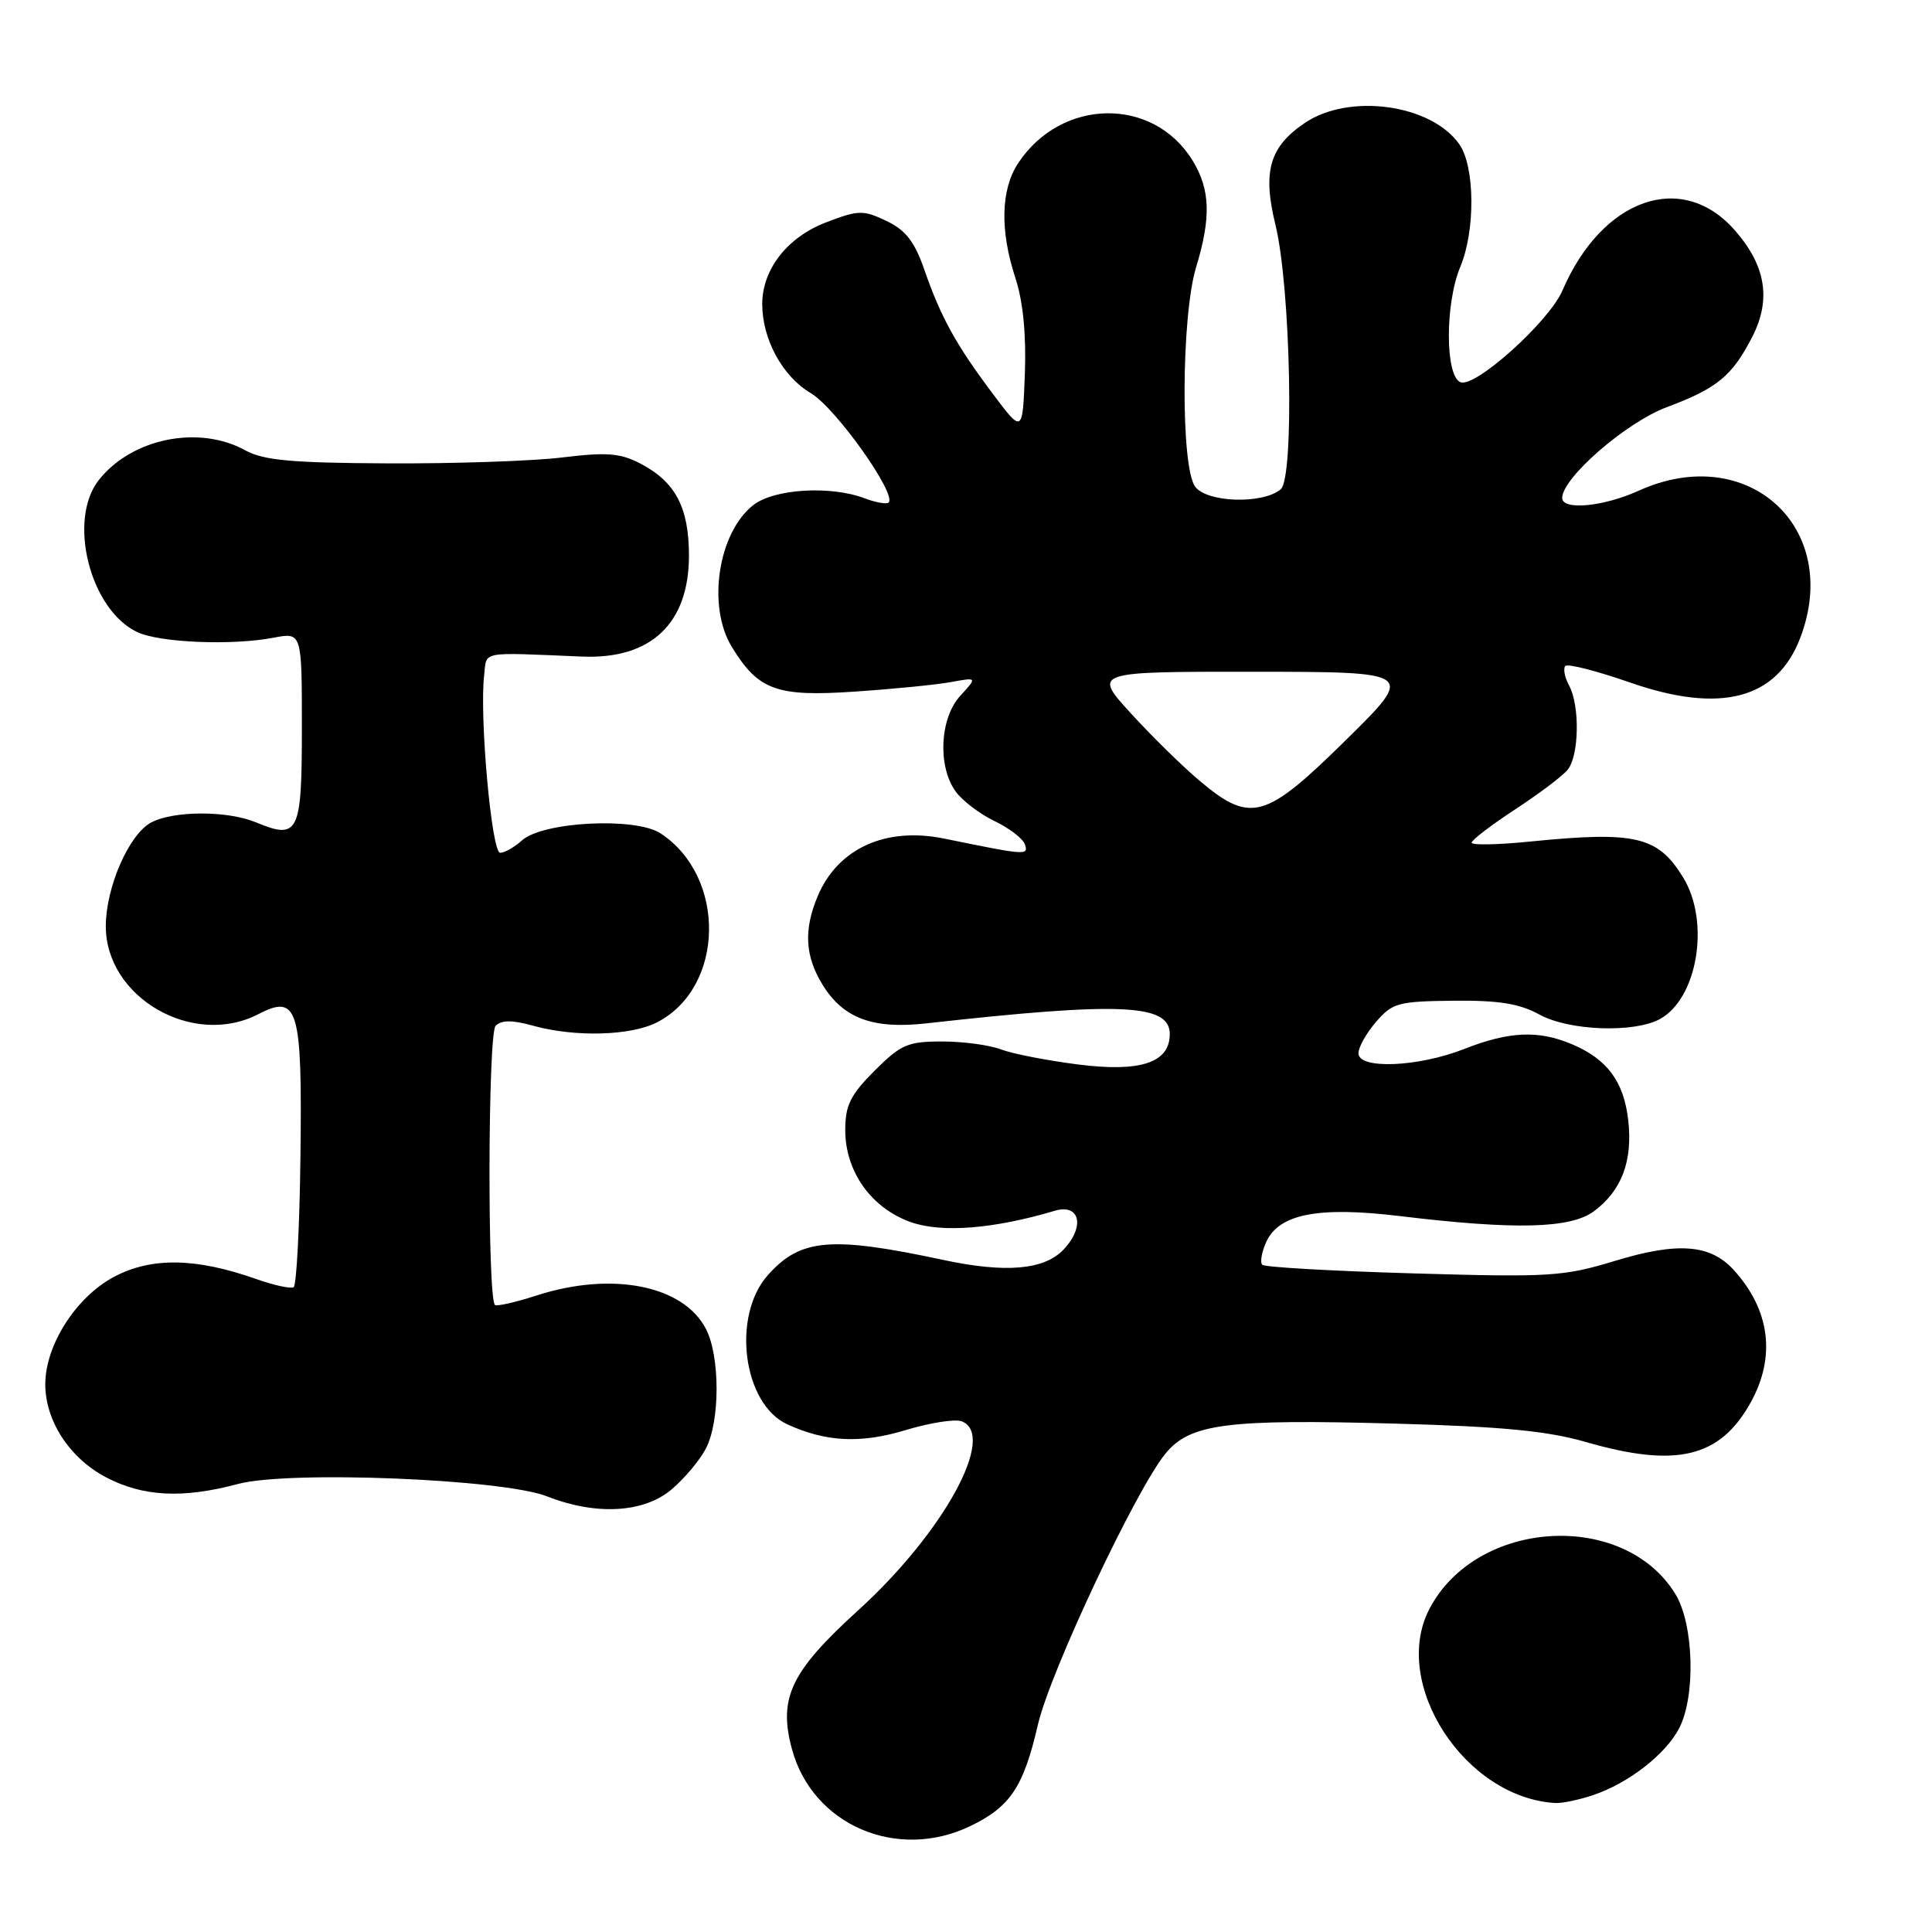 <?xml version="1.0" encoding="UTF-8" standalone="no"?>
<!DOCTYPE svg PUBLIC "-//W3C//DTD SVG 1.1//EN" "http://www.w3.org/Graphics/SVG/1.1/DTD/svg11.dtd" >
<svg xmlns="http://www.w3.org/2000/svg" xmlns:xlink="http://www.w3.org/1999/xlink" version="1.1" viewBox="0 0 256 256">
 <g >
 <path fill="currentColor"
d=" M 128.60 241.95 C 133.88 239.40 135.62 236.78 137.53 228.52 C 139.15 221.53 150.51 197.39 154.43 192.61 C 157.68 188.64 162.54 188.01 185.00 188.64 C 199.08 189.03 205.09 189.61 210.16 191.08 C 222.07 194.52 227.86 193.16 231.91 185.95 C 235.35 179.83 234.57 173.60 229.72 168.27 C 226.62 164.87 222.33 164.54 214.00 167.07 C 207.16 169.15 205.38 169.26 187.25 168.73 C 176.57 168.42 167.57 167.91 167.26 167.59 C 166.94 167.27 167.18 165.90 167.79 164.55 C 169.49 160.84 174.72 159.83 185.51 161.14 C 200.76 162.98 208.09 162.80 211.20 160.50 C 214.87 157.78 216.36 153.85 215.75 148.44 C 215.17 143.32 212.97 140.34 208.28 138.36 C 203.84 136.48 199.95 136.66 194.00 139.00 C 187.90 141.40 180.00 141.72 180.00 139.56 C 180.00 138.76 181.05 136.89 182.34 135.40 C 184.50 132.89 185.26 132.68 192.59 132.60 C 198.62 132.54 201.33 132.98 204.00 134.44 C 207.89 136.58 216.45 136.90 219.91 135.05 C 224.92 132.36 226.63 122.19 223.05 116.31 C 219.69 110.80 216.75 110.11 202.75 111.51 C 198.49 111.94 195.00 112.01 195.00 111.66 C 195.00 111.31 197.59 109.33 200.75 107.26 C 203.91 105.19 207.05 102.83 207.72 102.00 C 209.24 100.13 209.36 93.54 207.92 90.85 C 207.32 89.74 207.10 88.57 207.42 88.24 C 207.75 87.92 211.61 88.91 216.00 90.44 C 227.98 94.61 235.44 92.65 238.54 84.53 C 244.12 69.91 231.58 58.47 217.14 65.02 C 212.47 67.14 207.00 67.66 207.00 65.98 C 207.00 63.32 215.47 55.97 220.84 53.96 C 227.54 51.46 229.54 49.81 232.19 44.62 C 234.72 39.68 233.98 35.18 229.87 30.51 C 222.89 22.55 212.30 26.25 207.03 38.50 C 205.26 42.61 195.50 51.40 193.53 50.65 C 191.48 49.86 191.46 40.22 193.50 35.35 C 195.51 30.54 195.44 22.07 193.37 19.12 C 189.65 13.81 178.80 12.31 172.91 16.28 C 168.22 19.44 167.27 22.71 169.00 29.77 C 171.03 38.08 171.53 63.31 169.70 64.84 C 167.28 66.84 159.92 66.60 158.36 64.48 C 156.43 61.84 156.52 41.89 158.49 35.41 C 160.49 28.81 160.37 25.13 158.04 21.30 C 152.84 12.77 140.62 12.95 134.90 21.64 C 132.61 25.12 132.48 30.54 134.55 36.85 C 135.56 39.94 135.99 44.32 135.80 49.51 C 135.50 57.45 135.50 57.45 131.50 52.11 C 126.65 45.64 124.65 42.01 122.46 35.68 C 121.17 31.99 120.00 30.49 117.45 29.27 C 114.37 27.81 113.76 27.82 109.47 29.46 C 104.34 31.42 101.01 35.67 101.00 40.28 C 101.00 44.95 103.68 49.88 107.43 52.09 C 110.71 54.02 118.86 65.48 117.75 66.59 C 117.49 66.84 116.06 66.59 114.57 66.03 C 110.05 64.31 102.56 64.77 99.81 66.93 C 95.15 70.60 93.67 80.31 96.96 85.70 C 100.48 91.47 102.89 92.35 113.28 91.64 C 118.35 91.30 124.08 90.73 126.00 90.38 C 129.50 89.74 129.50 89.74 127.25 92.19 C 124.55 95.12 124.21 101.43 126.58 104.81 C 127.44 106.04 129.77 107.83 131.75 108.78 C 133.74 109.73 135.56 111.13 135.81 111.90 C 136.29 113.37 135.98 113.34 125.13 111.12 C 117.37 109.53 111.04 112.40 108.36 118.72 C 106.47 123.19 106.66 126.71 109.01 130.51 C 111.75 134.94 115.67 136.40 122.76 135.60 C 148.48 132.73 155.00 133.01 155.00 137.02 C 155.00 140.81 151.14 142.10 142.87 141.05 C 138.76 140.53 134.15 139.63 132.63 139.05 C 131.11 138.47 127.60 138.00 124.82 138.00 C 120.28 138.00 119.37 138.40 115.88 141.88 C 112.68 145.09 112.00 146.46 112.00 149.73 C 112.00 155.27 115.48 160.12 120.75 161.96 C 124.84 163.38 131.71 162.83 139.74 160.44 C 143.09 159.44 143.81 162.50 140.95 165.55 C 138.39 168.27 133.29 168.72 125.00 166.95 C 110.10 163.76 106.08 164.11 101.76 168.94 C 96.92 174.36 98.43 186.05 104.34 188.74 C 109.46 191.08 114.06 191.30 120.02 189.49 C 123.23 188.52 126.56 188.00 127.43 188.33 C 132.12 190.14 125.05 203.06 113.73 213.36 C 104.79 221.48 103.11 224.99 104.93 231.74 C 107.64 241.82 118.87 246.66 128.60 241.95 Z  M 211.10 237.86 C 215.78 236.29 220.71 232.46 222.50 229.00 C 224.71 224.73 224.44 215.23 222.01 211.24 C 215.19 200.07 195.63 201.24 189.40 213.20 C 184.26 223.08 194.10 238.23 206.10 238.91 C 206.98 238.96 209.23 238.49 211.10 237.86 Z  M 88.96 197.38 C 90.67 195.94 92.73 193.49 93.54 191.93 C 95.42 188.30 95.42 179.71 93.54 176.09 C 90.56 170.31 81.08 168.43 71.10 171.66 C 68.28 172.57 65.80 173.13 65.58 172.91 C 64.57 171.88 64.65 136.95 65.67 135.93 C 66.45 135.15 67.86 135.14 70.63 135.91 C 76.19 137.46 83.62 137.25 87.09 135.45 C 96.04 130.82 96.29 116.17 87.52 110.42 C 84.19 108.24 71.90 108.87 69.15 111.37 C 68.15 112.27 66.86 113.00 66.27 113.00 C 65.14 113.00 63.52 94.98 64.15 89.50 C 64.53 86.21 63.37 86.43 77.16 87.00 C 86.27 87.37 91.29 82.62 91.29 73.61 C 91.29 67.21 89.48 63.82 84.79 61.39 C 82.17 60.04 80.35 59.90 74.55 60.61 C 70.67 61.09 60.30 61.44 51.50 61.40 C 38.59 61.34 34.92 61.00 32.50 59.67 C 26.34 56.27 17.44 58.08 13.09 63.61 C 8.93 68.90 11.91 80.75 18.15 83.74 C 21.11 85.16 30.71 85.56 36.25 84.50 C 40.00 83.78 40.00 83.78 40.00 96.42 C 40.00 110.45 39.58 111.31 33.90 108.96 C 30.12 107.39 22.97 107.41 20.02 108.99 C 17.10 110.55 14.05 117.51 14.02 122.67 C 13.97 132.15 25.56 138.87 34.23 134.38 C 39.50 131.66 40.06 133.56 39.81 153.27 C 39.70 162.54 39.29 170.32 38.91 170.56 C 38.52 170.79 36.30 170.31 33.96 169.48 C 25.91 166.64 20.01 166.56 15.05 169.22 C 10.05 171.90 6.00 178.25 6.00 183.42 C 6.00 188.26 9.21 193.19 14.01 195.73 C 18.93 198.32 24.18 198.60 31.55 196.63 C 38.32 194.83 66.64 195.97 72.50 198.28 C 78.94 200.82 85.28 200.48 88.96 197.38 Z  M 159.09 103.57 C 156.83 101.69 152.70 97.64 149.89 94.57 C 144.80 89.00 144.80 89.00 166.15 89.01 C 187.50 89.03 187.50 89.03 178.39 98.01 C 167.70 108.56 165.74 109.13 159.09 103.57 Z "/>
</g>
</svg>